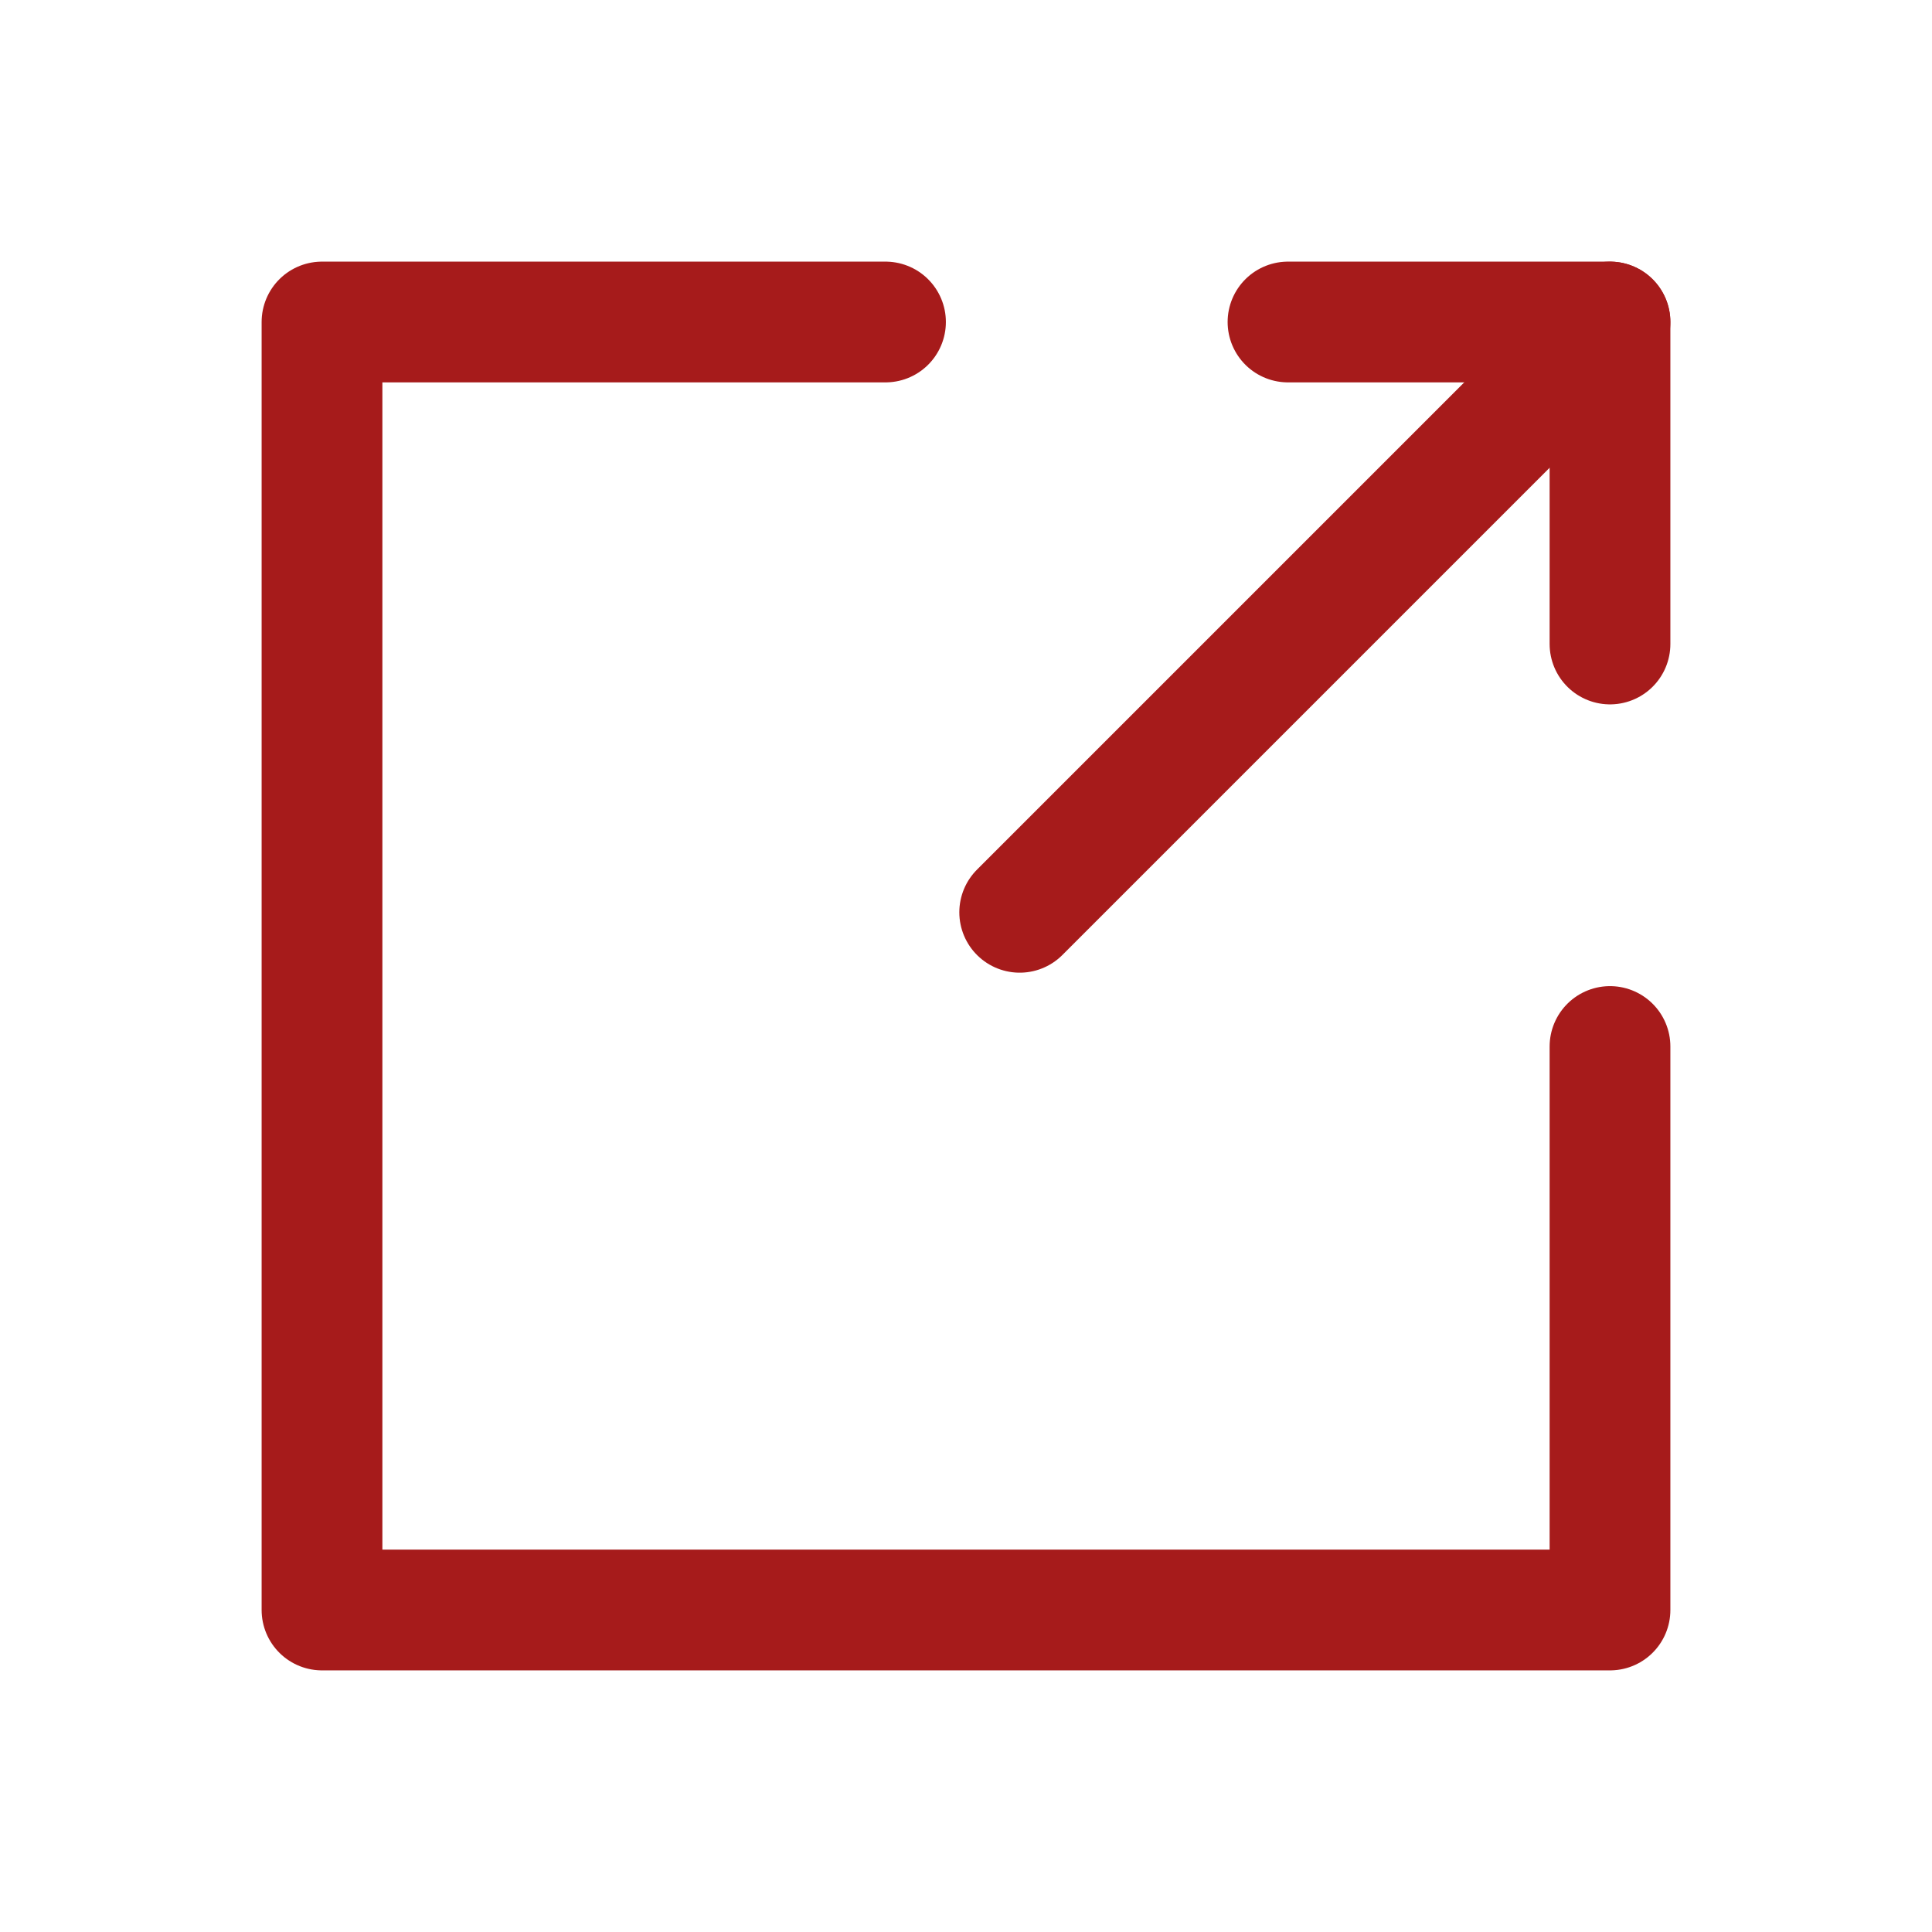 <svg width="24" height="24" viewBox="0 0 24 24" fill="none" xmlns="http://www.w3.org/2000/svg">
<g id="Frame 1000001326">
<g id="Group 21">
<path id="Rectangle 1151" d="M11 4H4V20H20V13" stroke="#A61B1B" stroke-width="1.5" stroke-linecap="round" stroke-linejoin="round"/>
<path id="Rectangle 1152" d="M16 4H20V8" stroke="#A61B1B" stroke-width="1.5" stroke-linecap="round" stroke-linejoin="round"/>
<path id="Line 10" d="M20 4L12.667 11.333" stroke="#A61B1B" stroke-width="1.5" stroke-linecap="round"/>
</g>
</g>
</svg>
